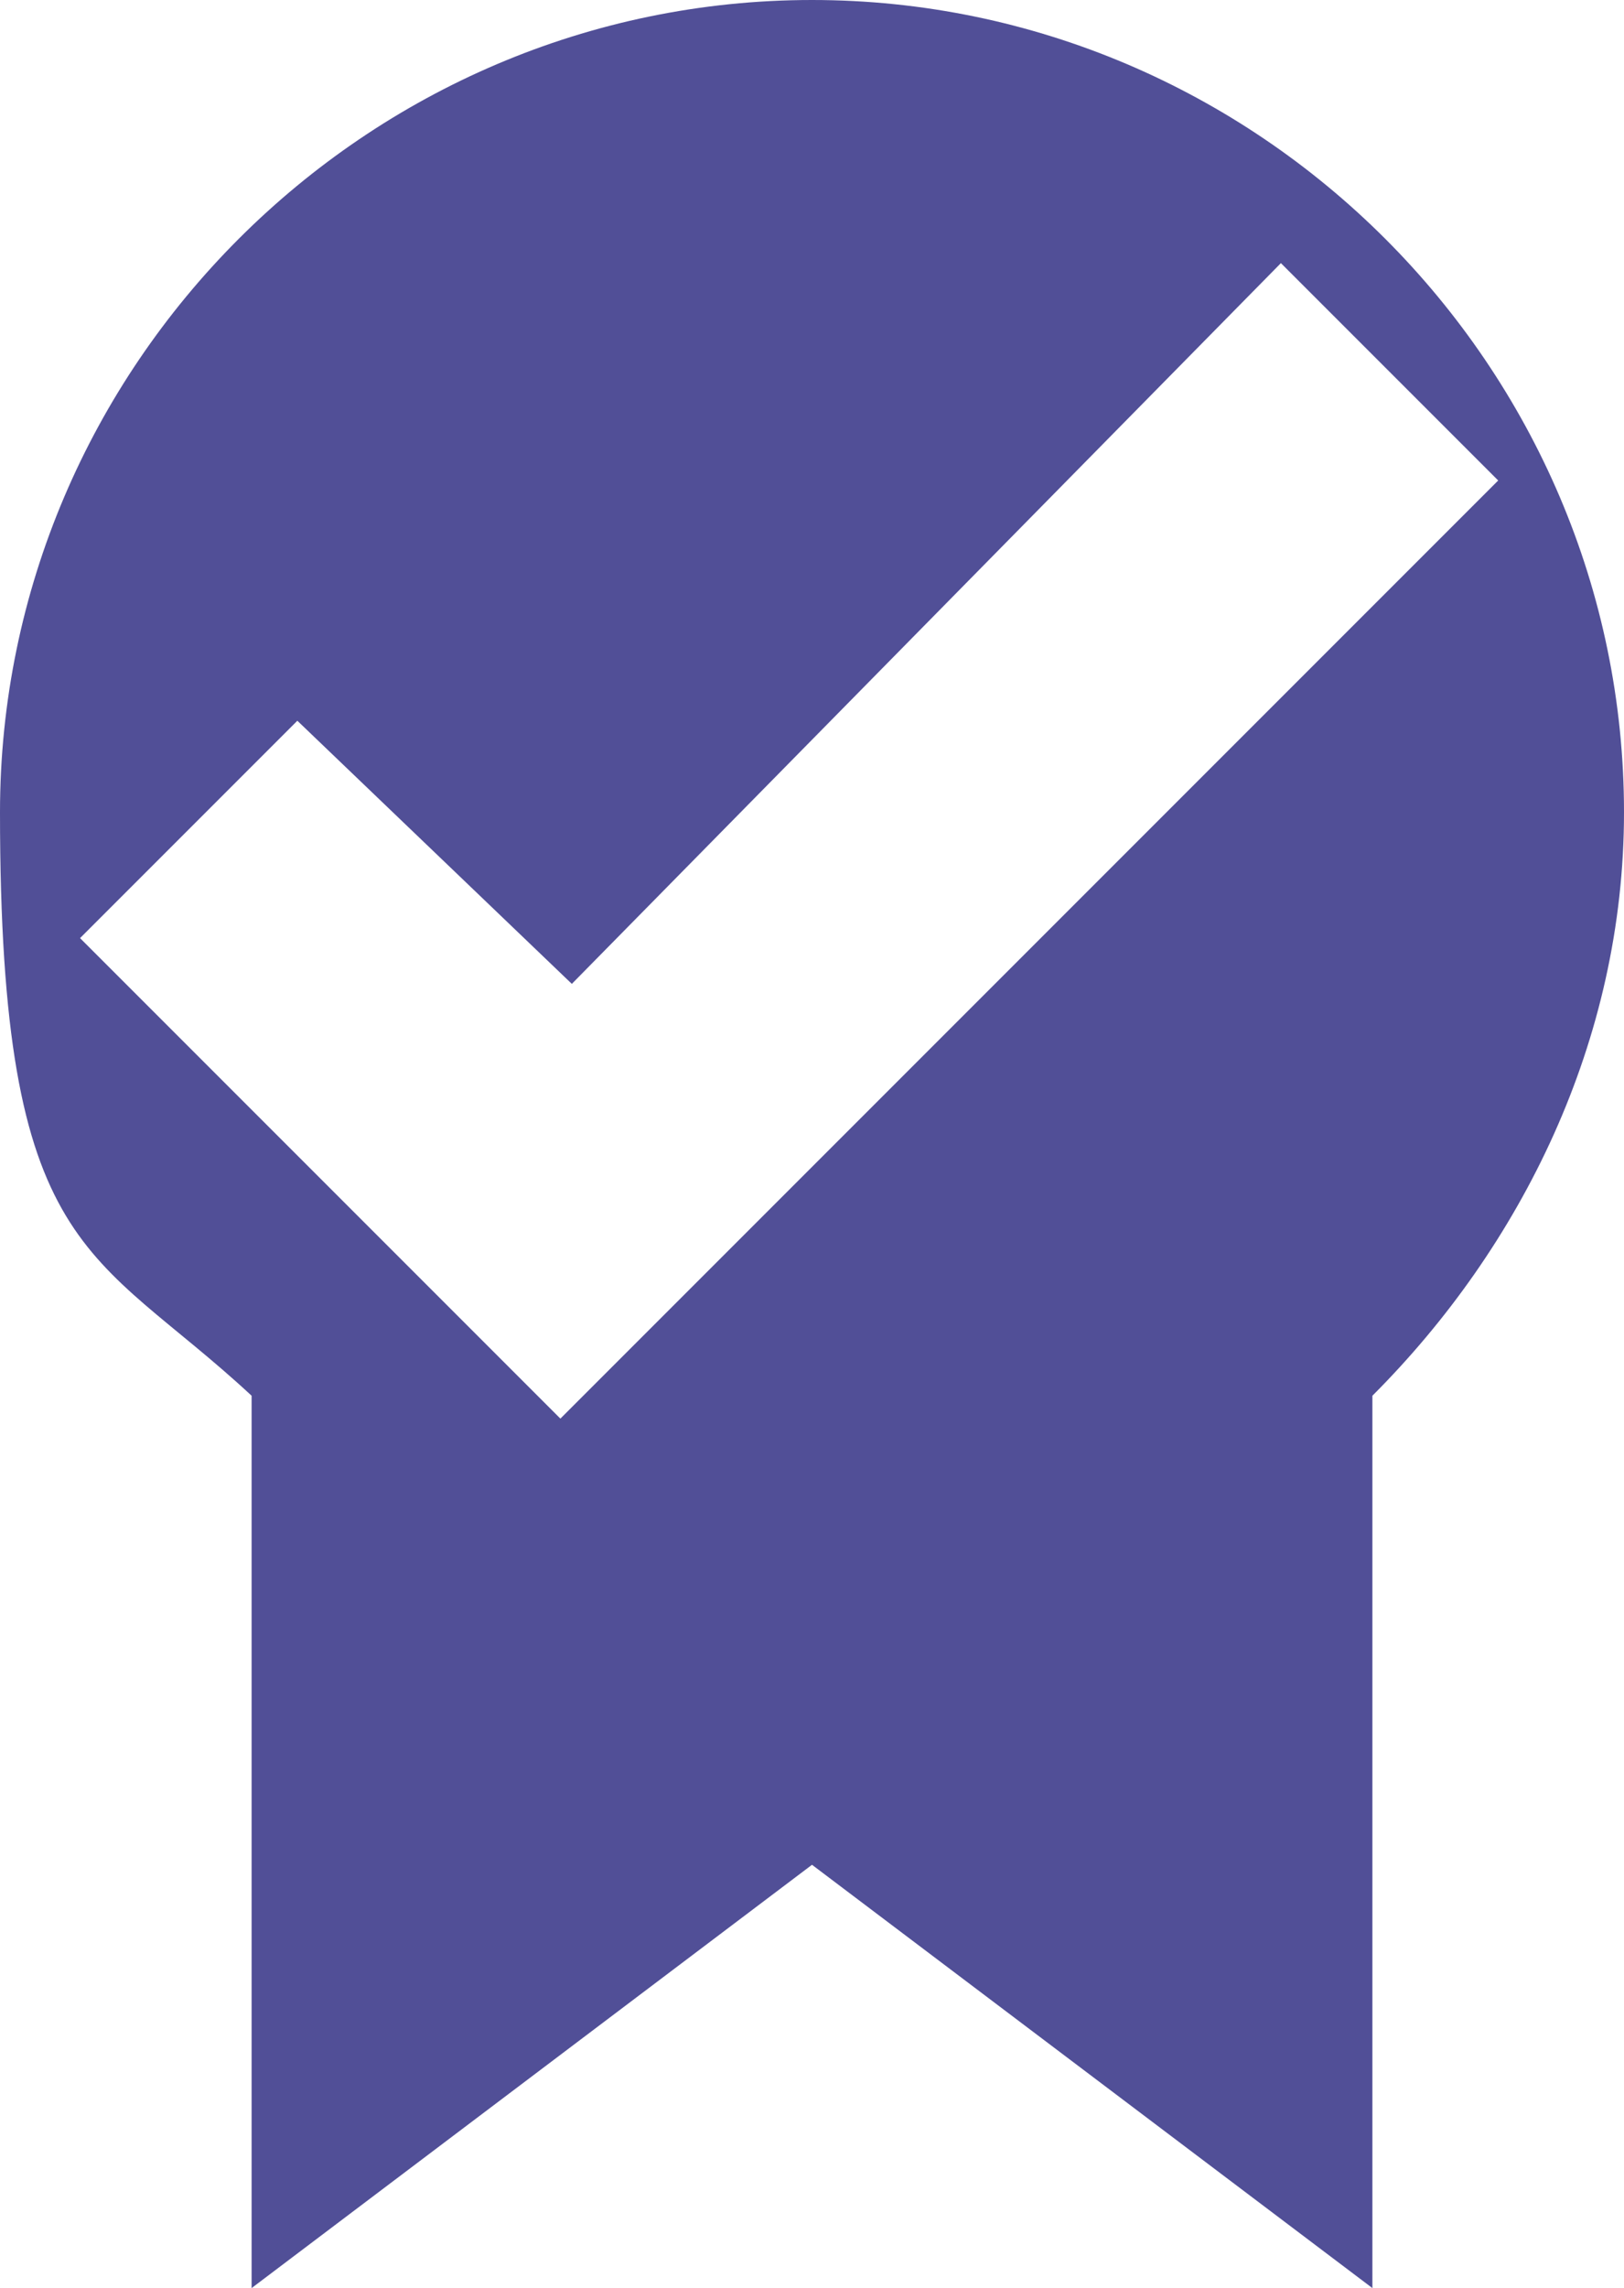 <?xml version="1.0" encoding="UTF-8"?>
<svg id="Calque_1" xmlns="http://www.w3.org/2000/svg" version="1.1" viewBox="0 0 14.2 20">
  <!-- Generator: Adobe Illustrator 29.4.0, SVG Export Plug-In . SVG Version: 2.1.0 Build 152)  -->
  <defs>
    <style>
      .st0 {
        fill: #514f97;
      }
    </style>
  </defs>
  <path class="st0" d="M7.1,0C3.2,0,0,3.2,0,7.1s.8,3.8,2.2,5.1v7.8l4.9-3.7,4.9,3.7v-7.8c1.3-1.3,2.2-3.1,2.2-5.1,0-3.9-3.2-7.1-7.1-7.1ZM4.9,12.4L.7,8.2l1.9-1.9,2.4,2.3,6.2-6.3,1.9,1.9L4.9,12.4Z"/>
</svg>